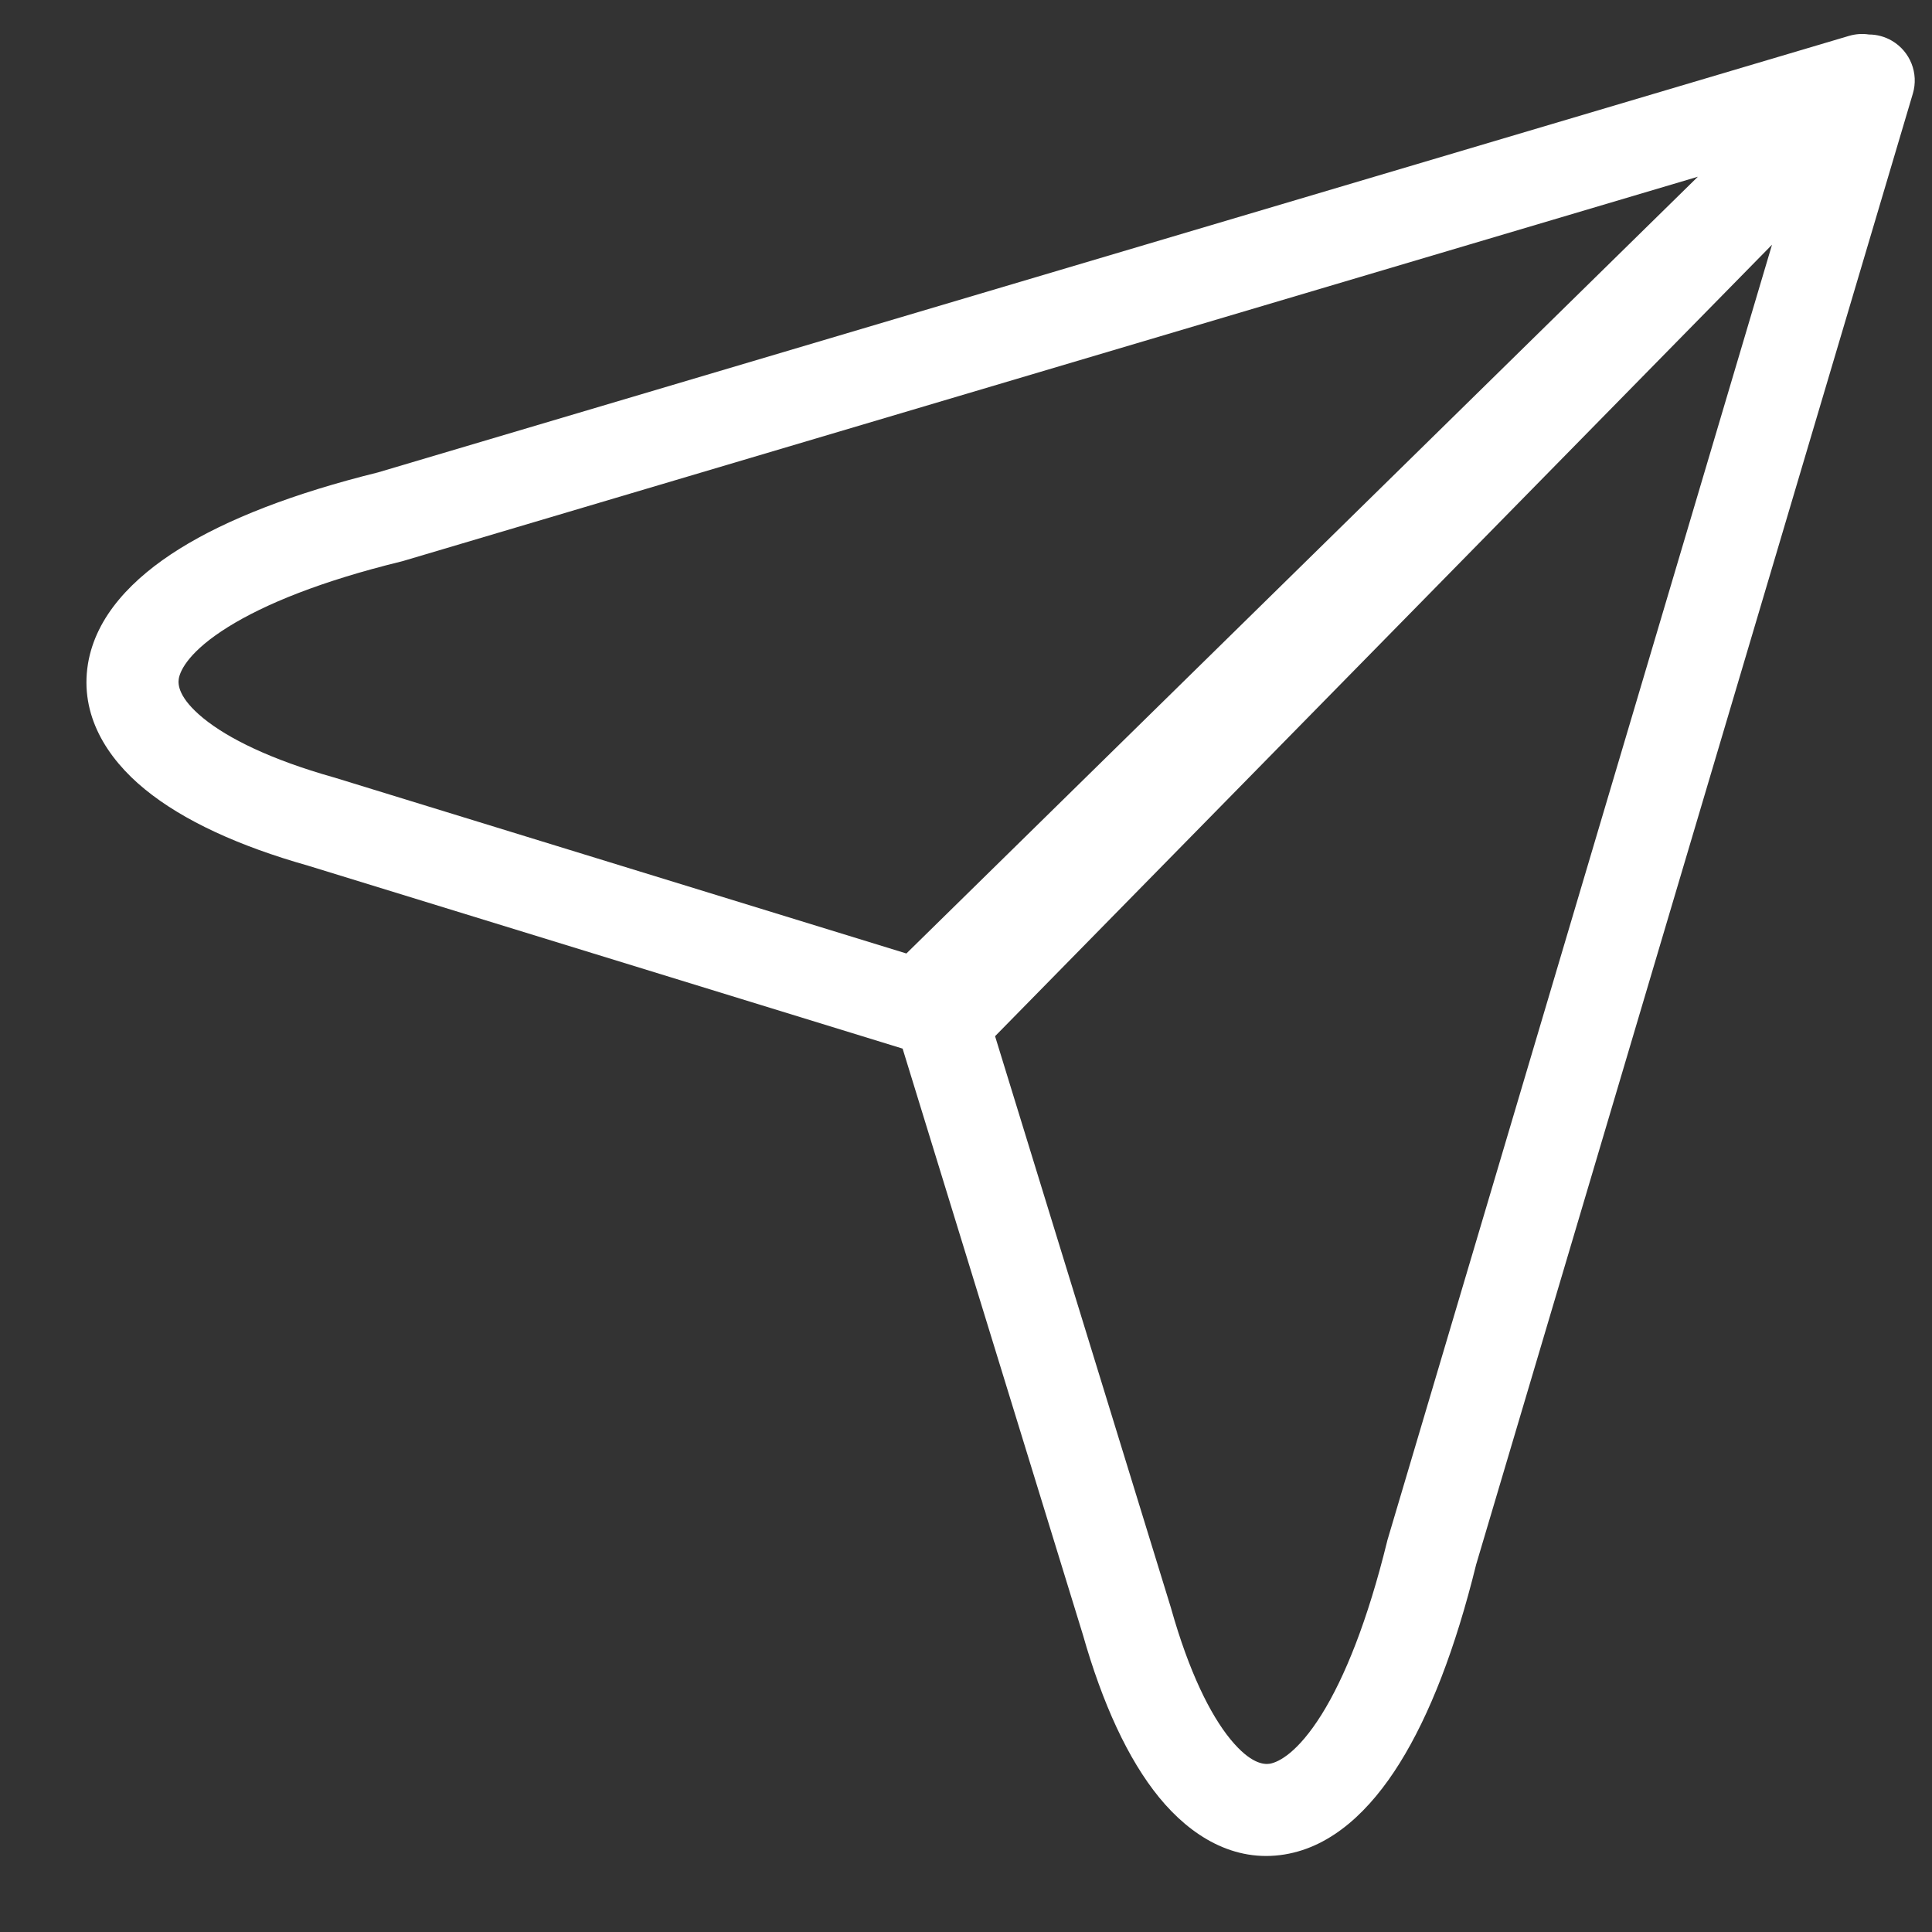 <svg width="21" height="21" viewBox="0 0 21 21" fill="none" xmlns="http://www.w3.org/2000/svg">
<rect x="0" y="0" width="21" height="21" fill="#333333" stroke="none"/>
<path fill-rule="evenodd" clip-rule="evenodd" d="M9.811 11.398L11.77 17.767C11.983 18.516 12.26 19.122 12.6 19.538C12.943 19.957 13.412 20.248 13.964 20.157C14.483 20.072 14.897 19.673 15.214 19.164C15.539 18.643 15.82 17.92 16.045 17.006L20.792 1.017C20.857 0.797 20.764 0.561 20.566 0.444C20.488 0.398 20.401 0.375 20.315 0.375C20.244 0.364 20.17 0.369 20.098 0.39L4.108 5.135C3.195 5.361 2.471 5.641 1.95 5.966C1.441 6.284 1.042 6.697 0.956 7.216C0.866 7.769 1.157 8.238 1.576 8.58C1.992 8.92 2.598 9.197 3.347 9.409L9.811 11.398ZM3.636 8.452L9.852 10.364L18.455 1.921L4.381 6.098C4.374 6.1 4.366 6.102 4.358 6.104C3.496 6.315 2.88 6.565 2.479 6.815C2.065 7.073 1.959 7.28 1.943 7.379C1.933 7.443 1.942 7.587 2.209 7.806C2.477 8.025 2.939 8.255 3.625 8.449L3.625 8.449L3.636 8.452ZM12.728 17.478L10.816 11.263L19.261 2.66L15.083 16.733C15.082 16.737 15.081 16.742 15.079 16.747C15.078 16.75 15.078 16.753 15.077 16.756C14.865 17.618 14.616 18.234 14.366 18.635C14.107 19.049 13.9 19.154 13.802 19.171C13.737 19.181 13.593 19.172 13.374 18.905C13.155 18.637 12.925 18.175 12.731 17.489L12.731 17.489L12.728 17.478Z" fill="white"/>
</svg>
